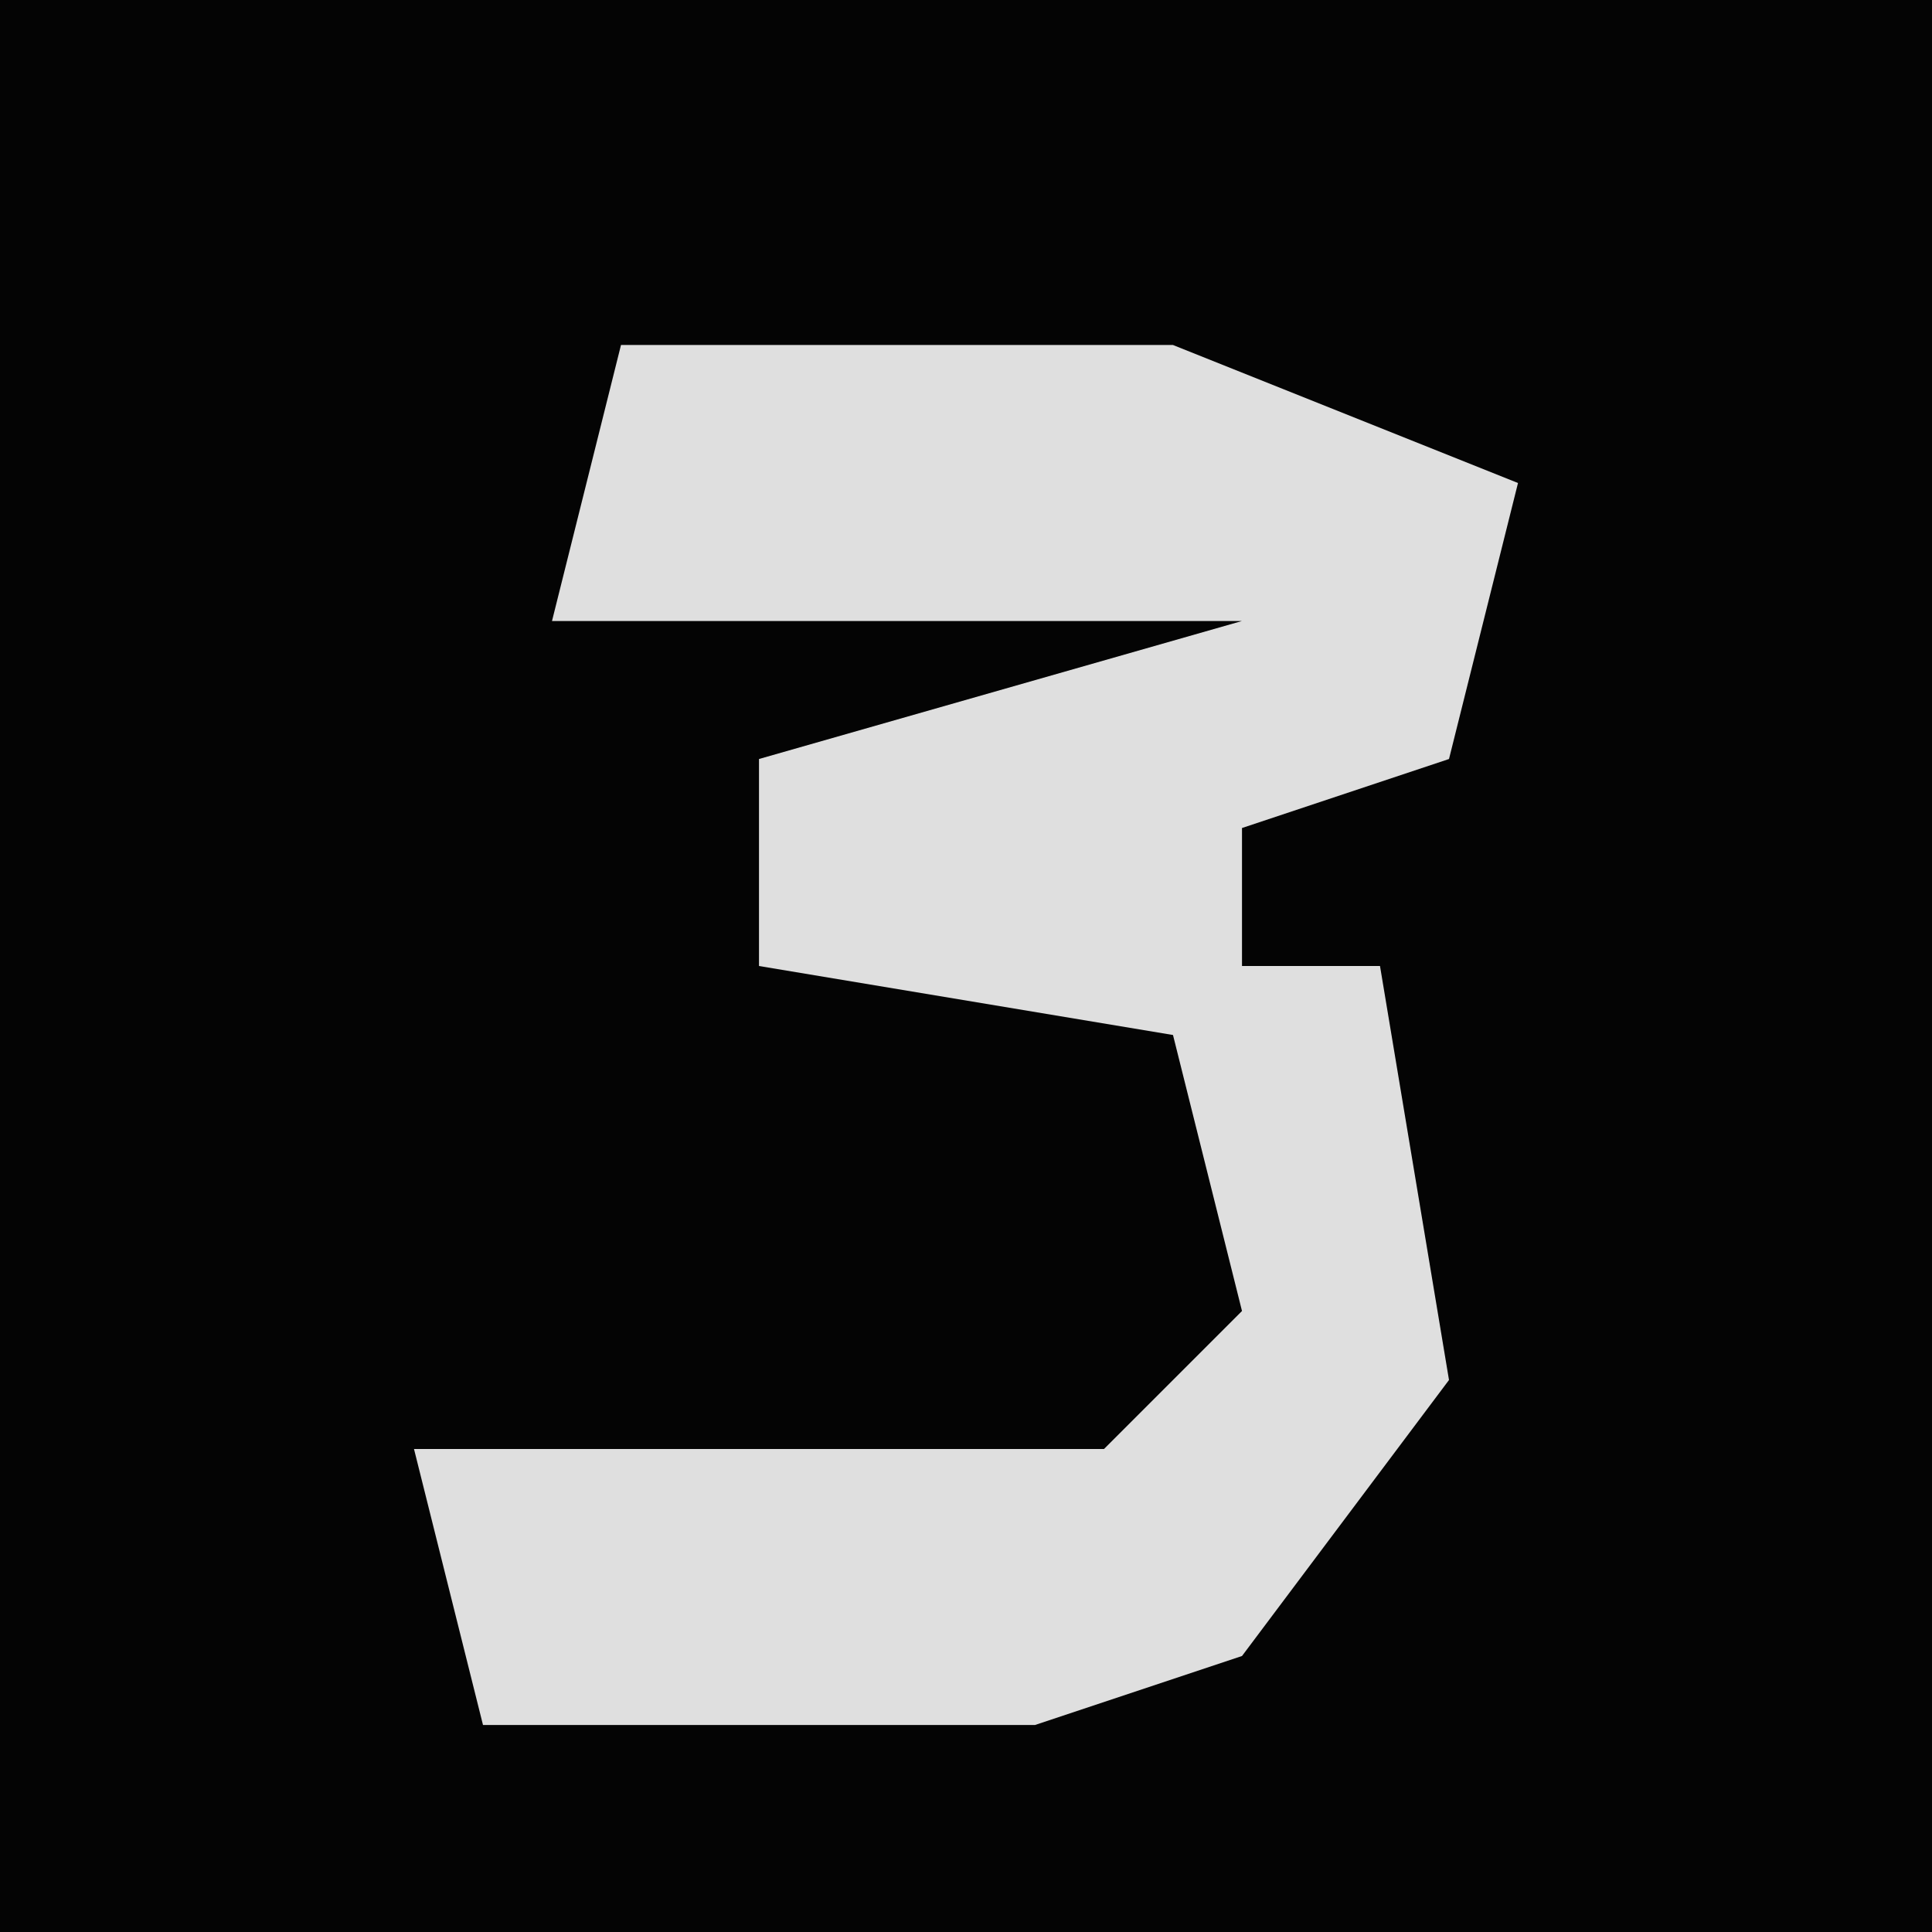 <?xml version="1.0" encoding="UTF-8"?>
<svg version="1.1" xmlns="http://www.w3.org/2000/svg" width="28" height="28">
<path d="M0,0 L28,0 L28,28 L0,28 Z " fill="#040404" transform="translate(0,0)"/>
<path d="M0,0 L8,0 L13,2 L12,6 L9,7 L9,9 L11,9 L12,15 L9,19 L6,20 L-2,20 L-3,16 L7,16 L9,14 L8,10 L2,9 L2,6 L9,4 L-1,4 Z " fill="#DFDFDF" transform="translate(9,5)"/>
</svg>
